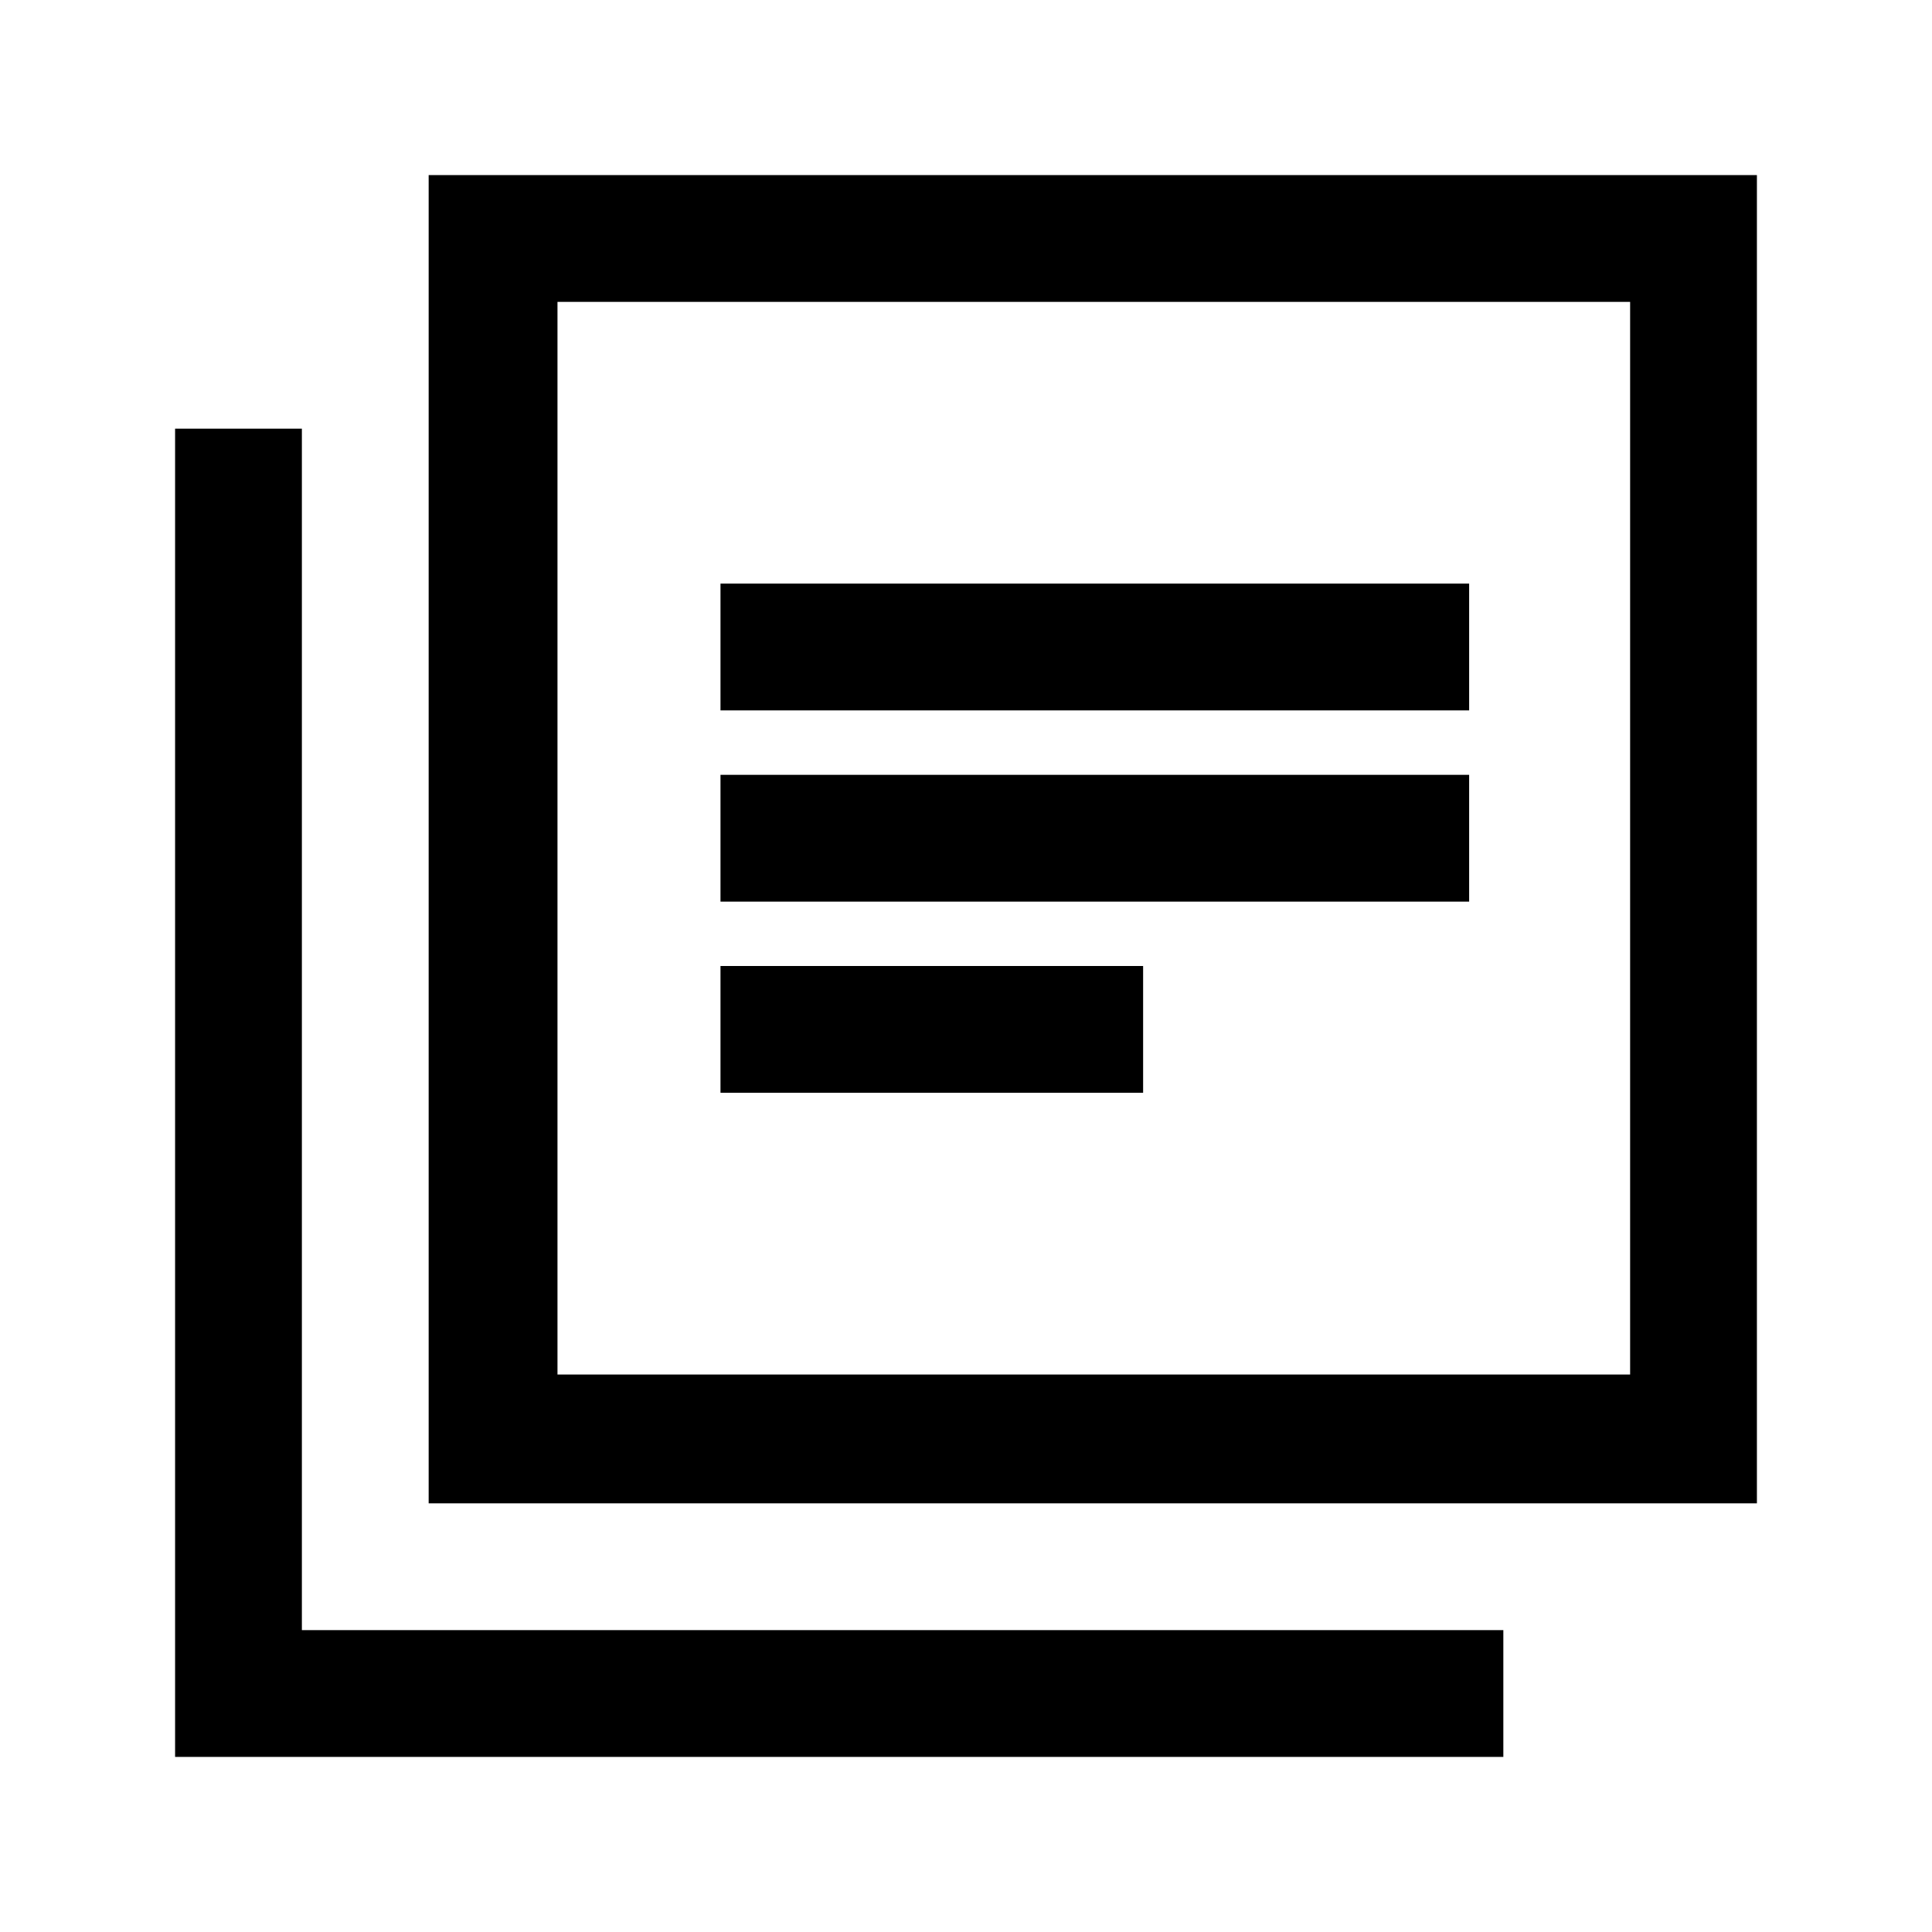 <svg xmlns="http://www.w3.org/2000/svg" height="40" width="40"><path d="M14.917 18.667h15.5v-2.625h-15.5Zm0 3.958h8.75V20h-8.75Zm0-7.917h15.5v-2.625h-15.5ZM8.875 31.125v-27.5h27.5v27.5Zm2.667-2.667H33.75V6.25H11.542Zm-7.917 7.917v-27.5H6.25V33.75h24.875v2.625Zm7.917-7.917V6.25v22.208Z"/></svg>